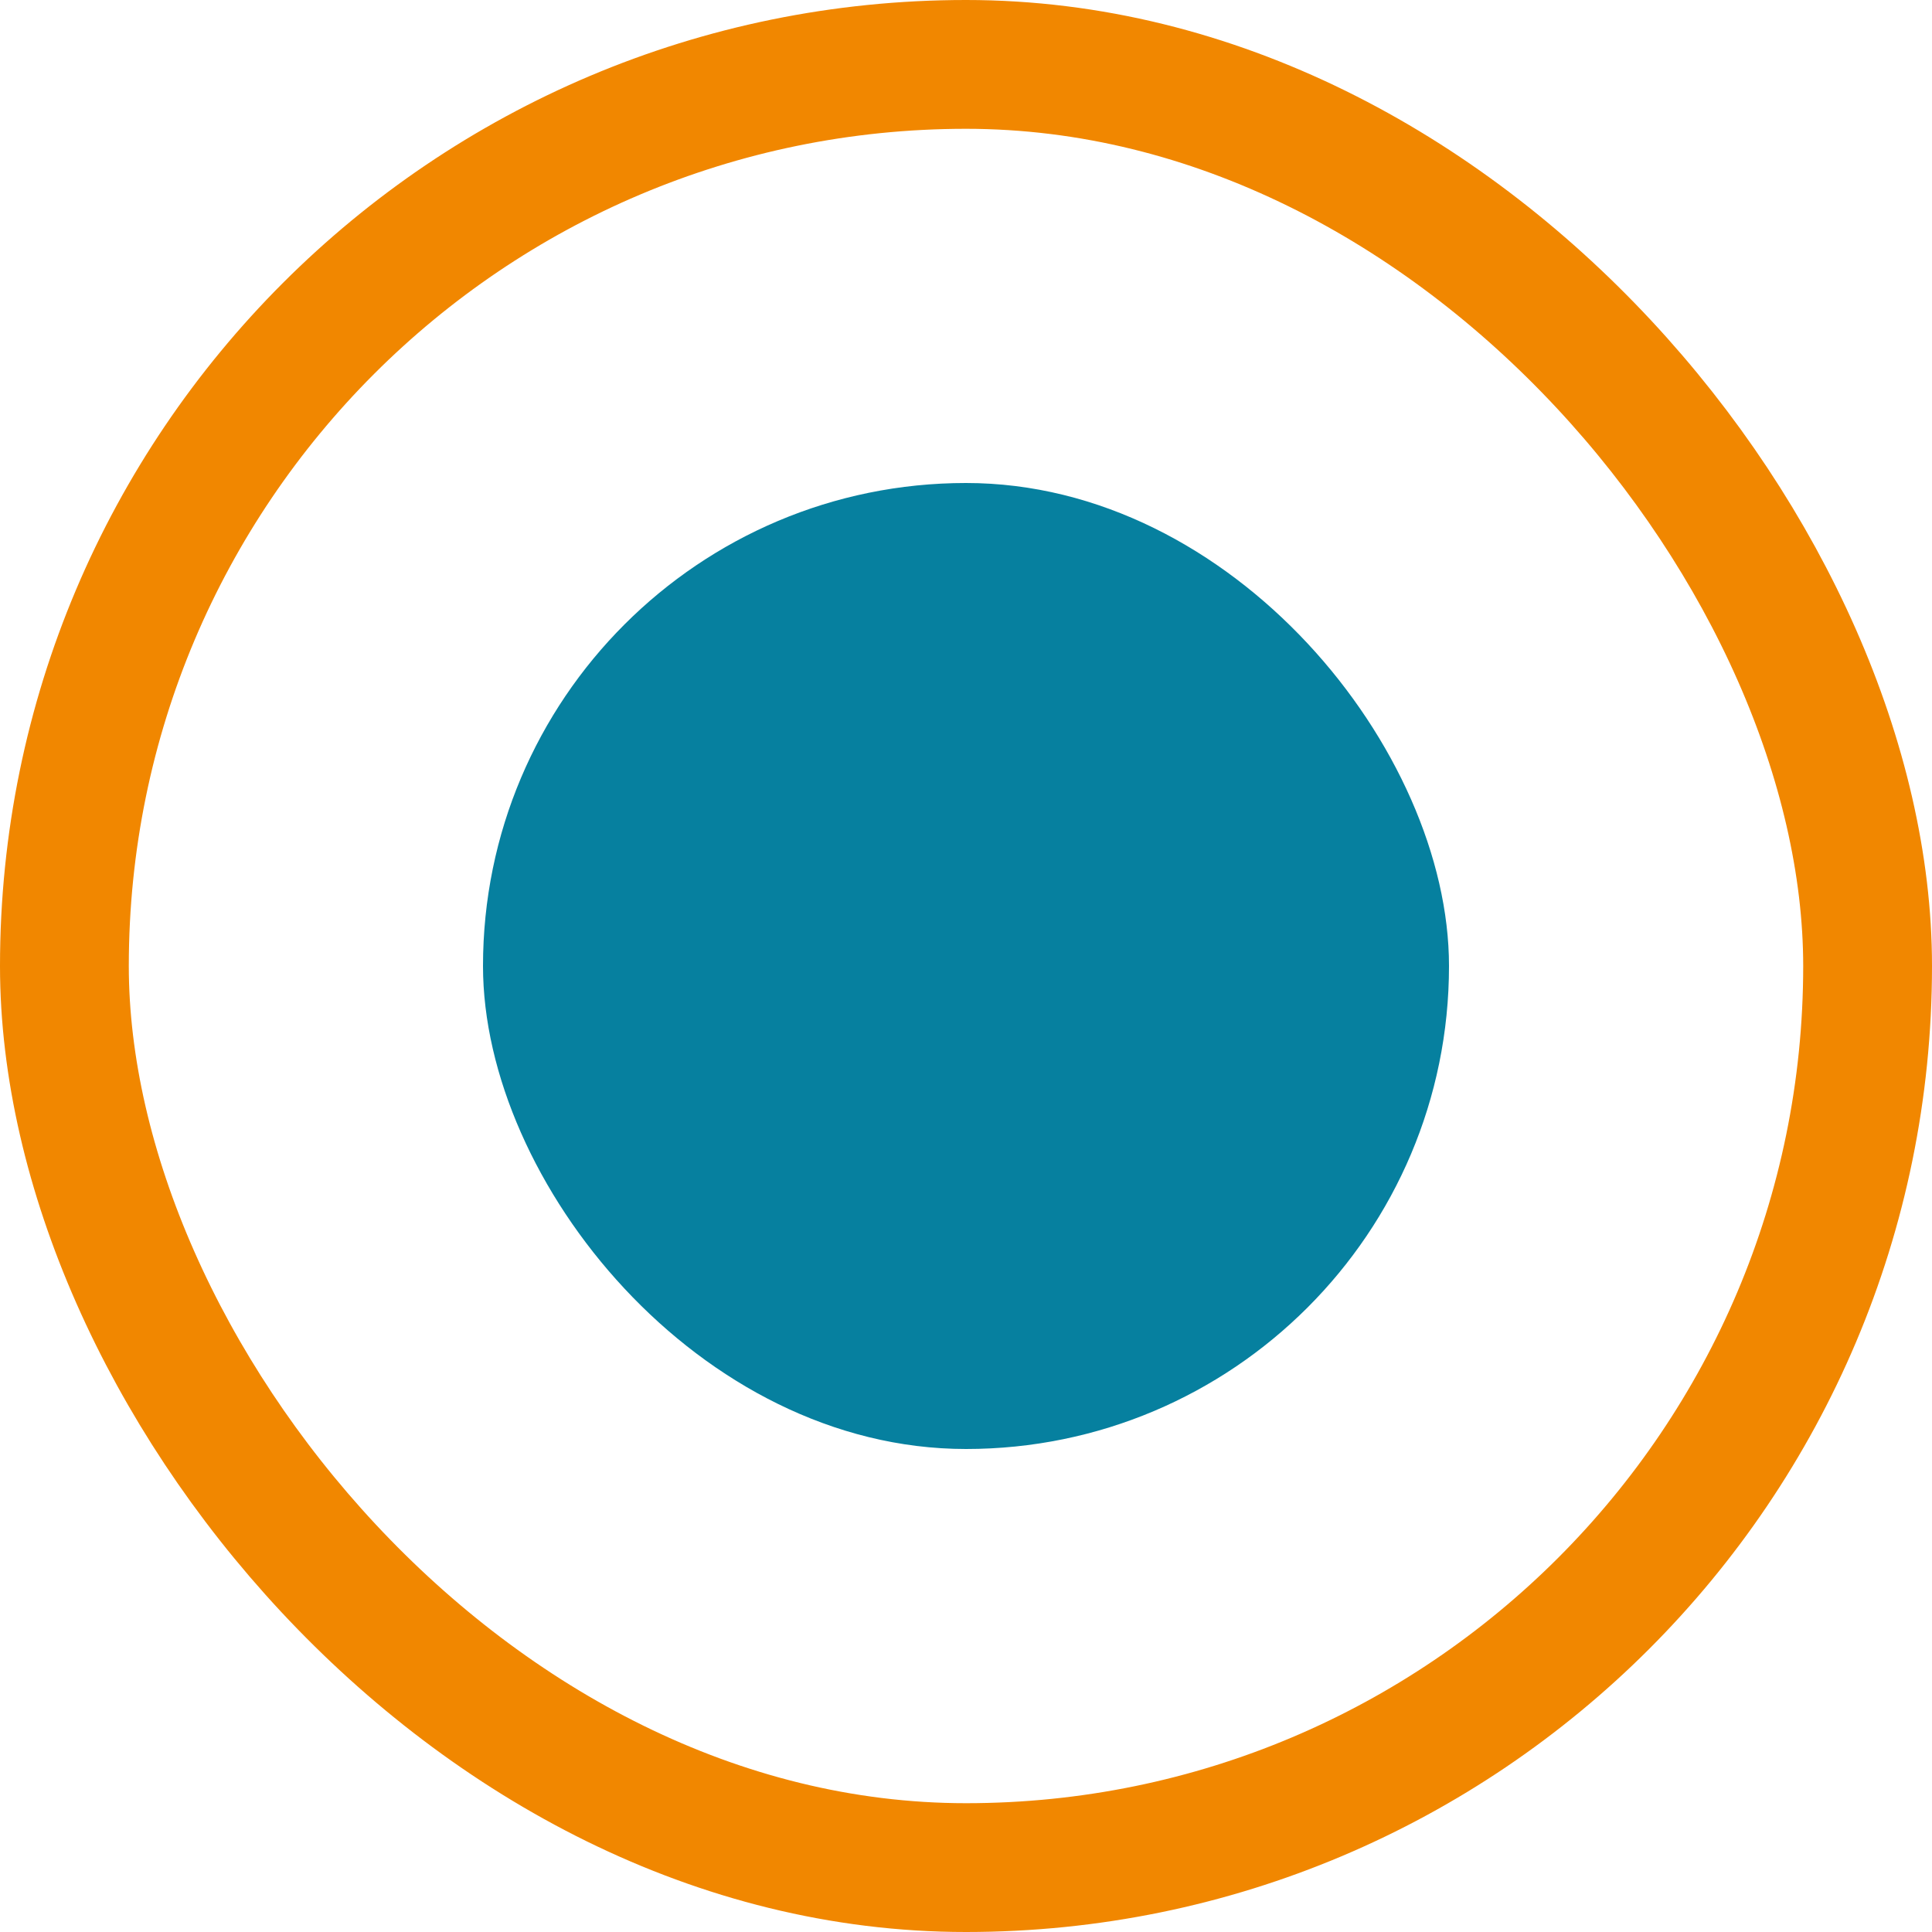 <svg xmlns="http://www.w3.org/2000/svg" width="15" height="15" viewBox="0 0 15 15">
    <defs>
        <style>
            .cls-1,.cls-4{fill:none}.cls-1{stroke:#f18700}.cls-2{fill:#06809f}.cls-3{stroke:none}
        </style>
    </defs>
    <g id="sps_round_icon_active_06809F" transform="translate(-85 -140)">
        <g id="Rectangle_239" class="cls-1" data-name="Rectangle 239" transform="translate(85 140)">
            <rect width="15" height="15" class="cls-3" rx="7.5"/>
            <rect width="14" height="14" x=".5" y=".5" class="cls-4" rx="7"/>
        </g>
        <rect id="Rectangle_240" width="7.5" height="7.5" class="cls-2" data-name="Rectangle 240" rx="3.75" transform="translate(88.75 143.75)"/>
    </g>
</svg>
